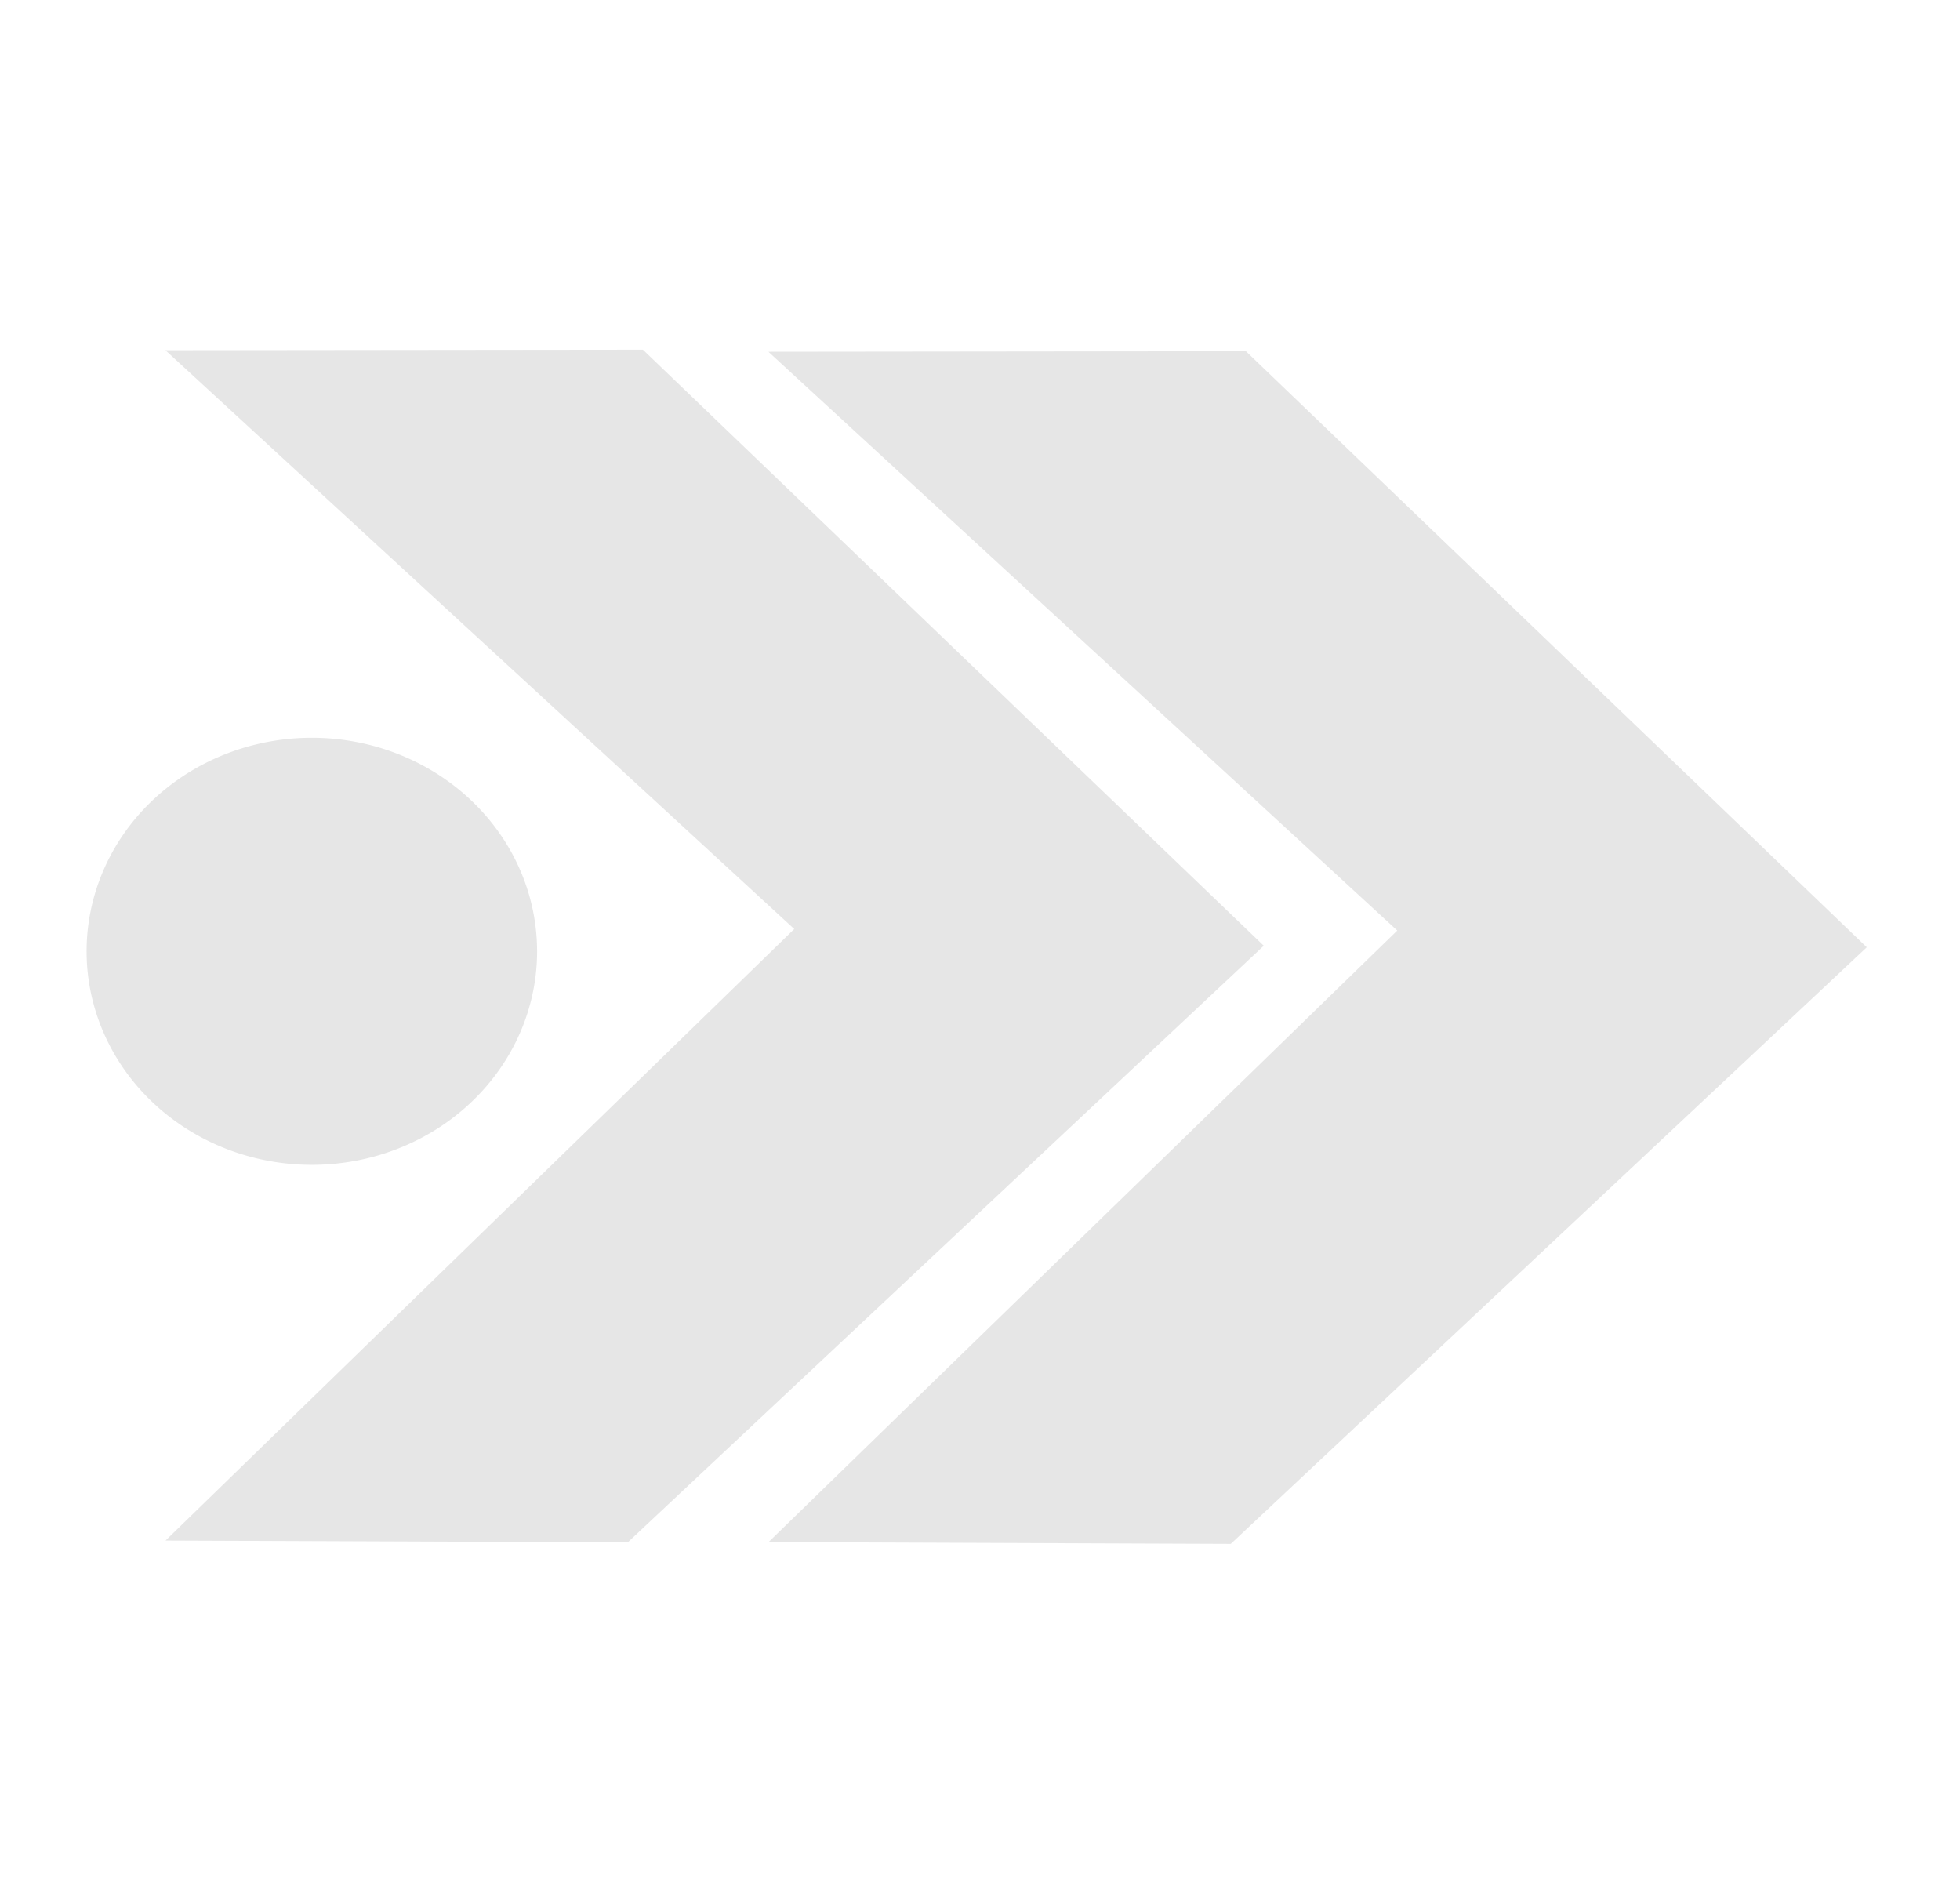 <?xml version="1.0" encoding="UTF-8"?>
<svg version="1.1" viewBox="0 0 70 48" xmlns="http://www.w3.org/2000/svg" width="250" height="240" opacity="0.1">
<g fill="currentColor">
<path d="m5.907 2.905 22.459 20.667-22.454 21.837 16.508 0.064 22.714-21.304-22.173-21.283z" stroke-width=".965"/>
<path d="m27.443 2.96 22.459 20.667-22.454 21.837 16.508 0.064 22.714-21.304-22.173-21.283z" stroke-width=".965"/>
<path d="m19.182 24.368a8.044 7.625 0 0 1-8.025 7.625 8.044 7.625 0 0 1-8.064-7.588 8.044 7.625 0 0 1 7.986-7.661 8.044 7.625 0 0 1 8.102 7.551"/>
</g>
</svg>
